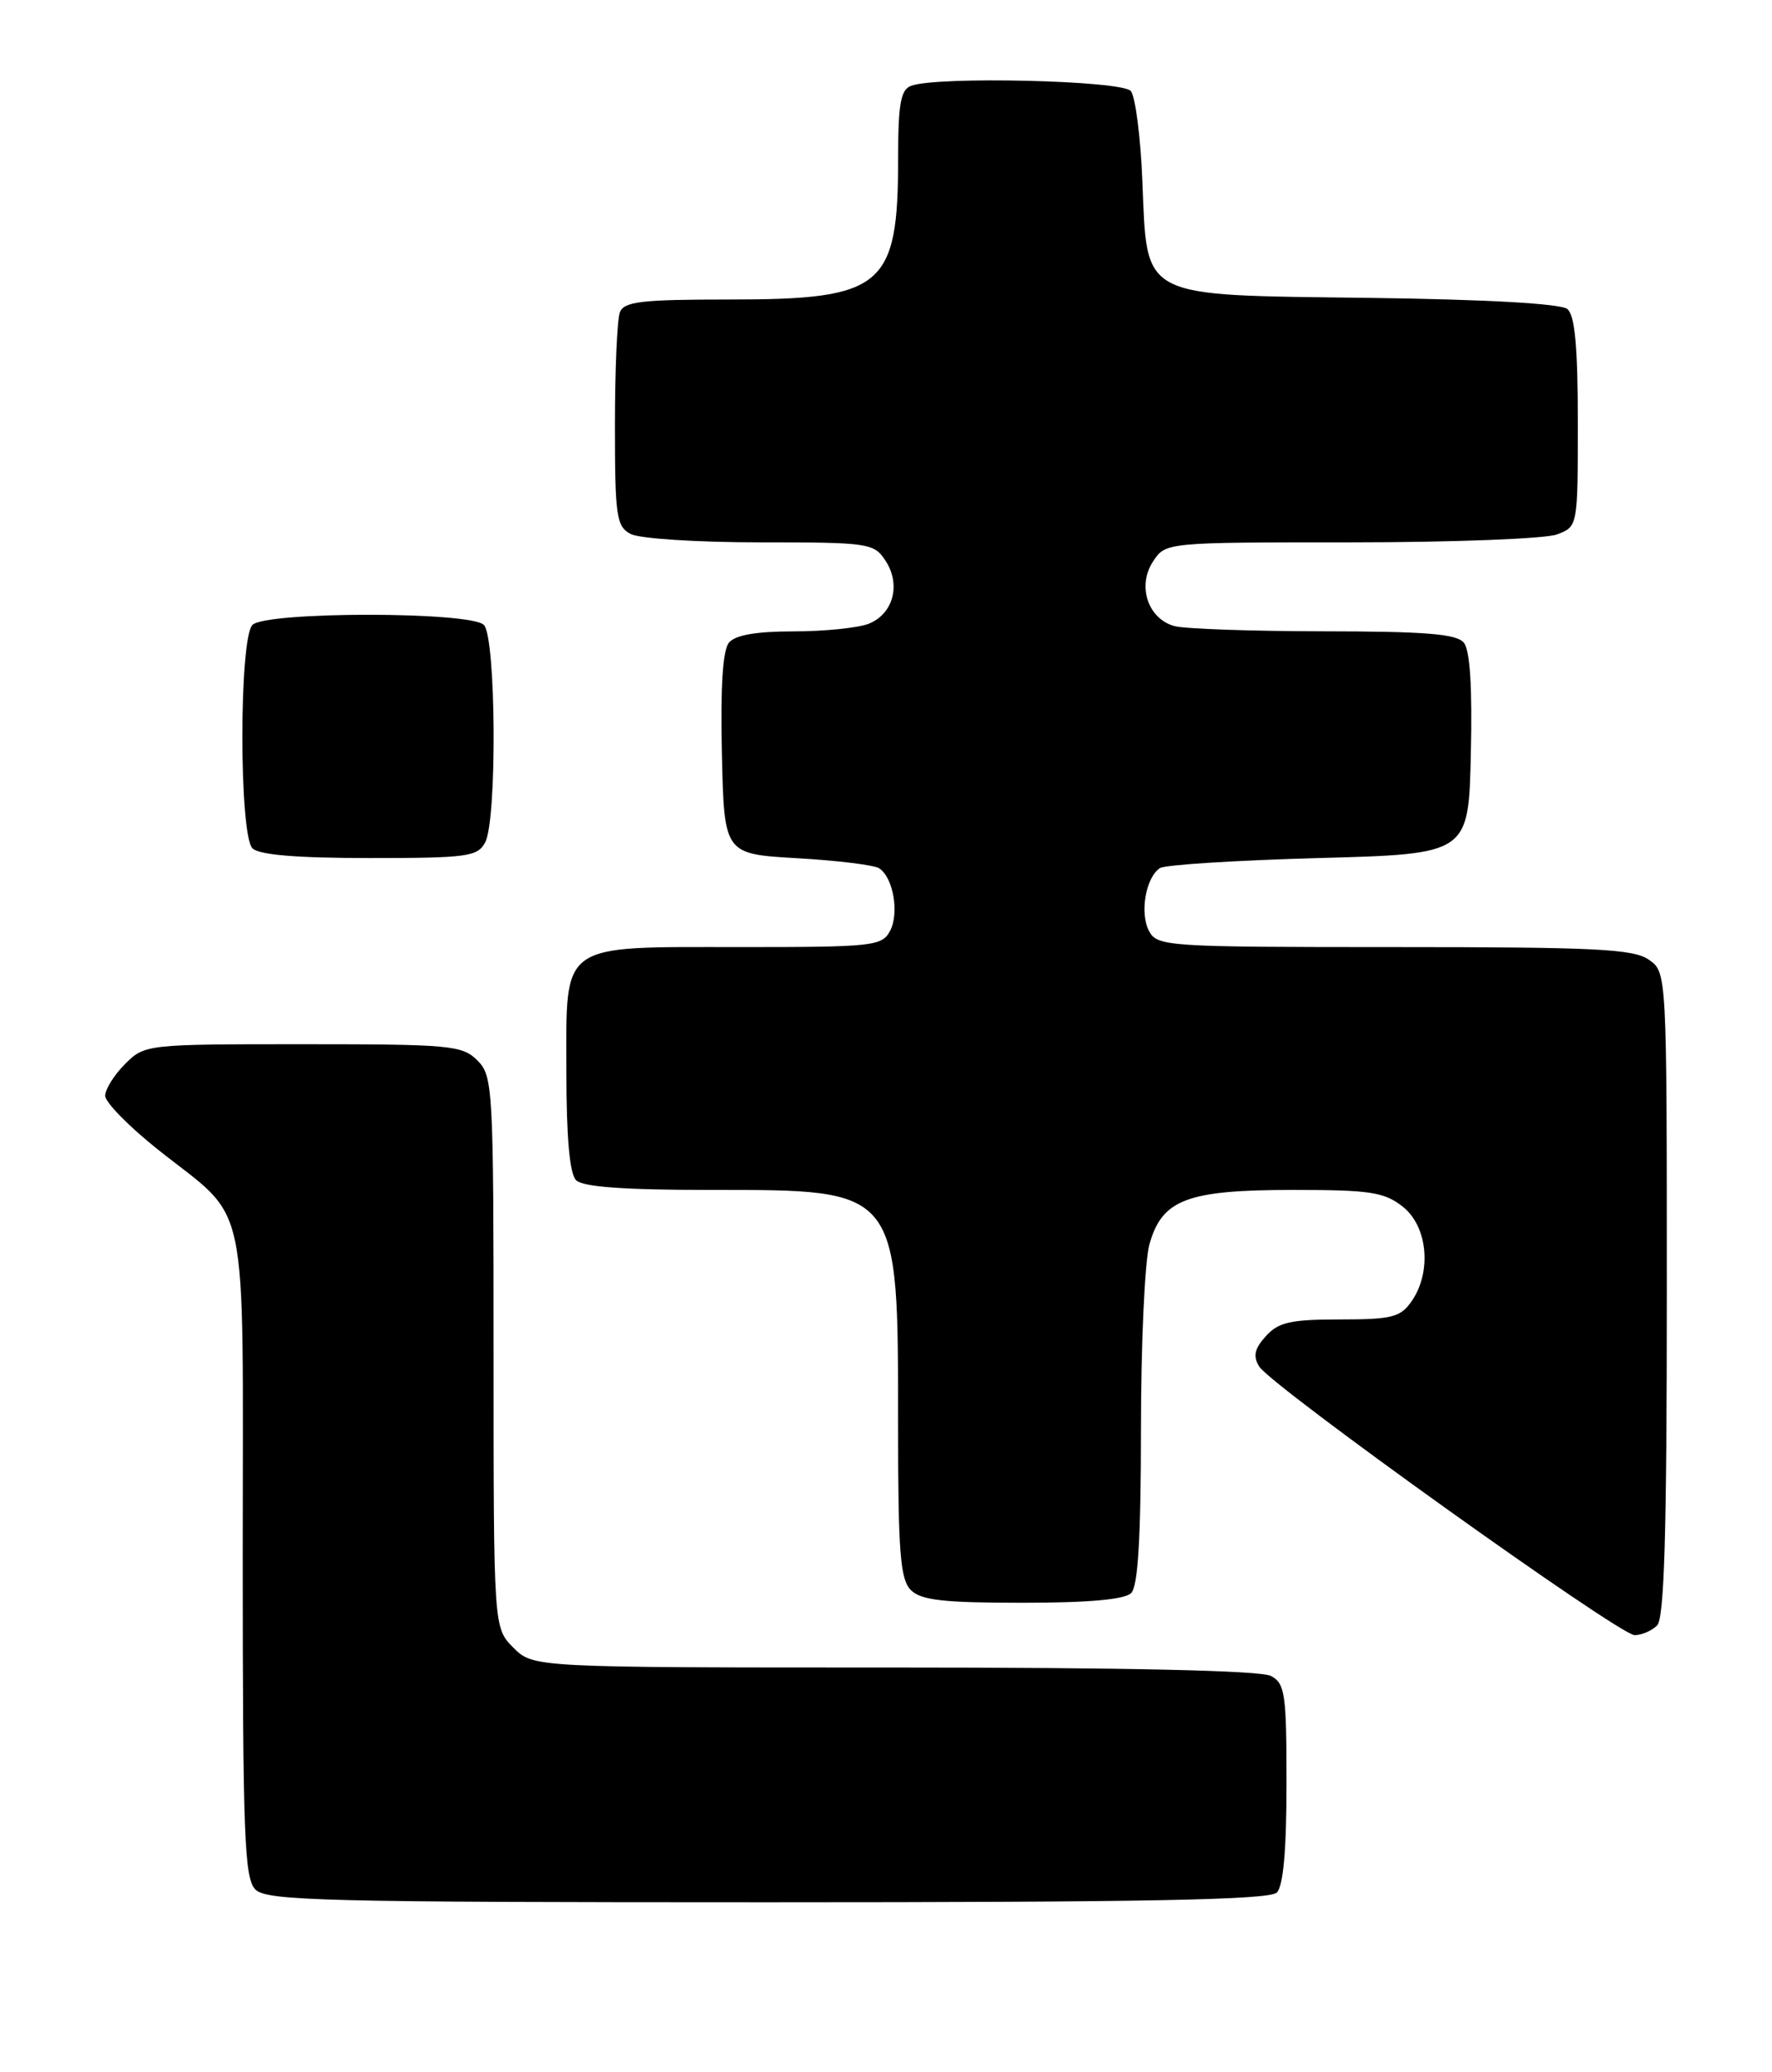 <?xml version="1.0" encoding="UTF-8" standalone="no"?>
<!DOCTYPE svg PUBLIC "-//W3C//DTD SVG 1.1//EN" "http://www.w3.org/Graphics/SVG/1.1/DTD/svg11.dtd" >
<svg xmlns="http://www.w3.org/2000/svg" xmlns:xlink="http://www.w3.org/1999/xlink" version="1.1" viewBox="0 0 219 256">
 <g >
 <path fill="currentColor"
d=" M 157.80 233.80 C 158.60 233.00 159.00 228.54 159.00 220.34 C 159.00 209.23 158.82 207.97 157.07 207.04 C 155.82 206.37 139.36 206.00 110.52 206.00 C 65.91 206.00 65.91 206.00 63.45 203.55 C 61.00 201.09 61.00 201.09 61.00 167.05 C 61.00 134.33 60.92 132.92 59.00 131.00 C 57.14 129.14 55.67 129.00 37.45 129.00 C 18.04 129.00 17.89 129.02 15.45 131.45 C 14.10 132.80 13.00 134.57 13.00 135.37 C 13.00 136.17 15.92 139.15 19.49 141.99 C 30.99 151.15 30.00 146.41 30.00 192.06 C 30.00 226.91 30.20 232.05 31.57 233.43 C 32.97 234.82 40.09 235.00 94.87 235.00 C 141.55 235.00 156.89 234.71 157.80 233.80 Z  M 204.80 200.80 C 205.69 199.91 206.00 189.43 206.00 159.86 C 206.00 120.11 206.00 120.11 203.78 118.56 C 201.89 117.23 197.16 117.00 172.31 117.00 C 144.19 117.00 143.03 116.92 142.01 115.02 C 140.83 112.82 141.60 108.38 143.36 107.24 C 143.99 106.83 152.82 106.28 163.00 106.00 C 181.50 105.50 181.50 105.50 181.78 93.14 C 181.97 84.88 181.68 80.32 180.91 79.39 C 180.01 78.31 176.17 78.00 163.63 77.99 C 154.76 77.98 146.45 77.69 145.17 77.35 C 141.88 76.47 140.51 72.39 142.50 69.37 C 144.05 67.00 144.05 67.00 166.96 67.00 C 179.56 67.00 191.02 66.56 192.43 66.02 C 195.00 65.05 195.00 65.05 195.00 52.15 C 195.00 42.84 194.64 38.95 193.71 38.18 C 192.91 37.51 183.77 36.99 169.24 36.80 C 140.56 36.43 141.81 37.07 141.18 22.27 C 140.96 16.90 140.32 11.94 139.76 11.25 C 138.71 9.94 115.74 9.39 112.58 10.61 C 111.32 11.09 111.00 12.86 111.00 19.46 C 111.00 35.49 109.20 37.00 90.16 37.00 C 79.28 37.00 77.12 37.25 76.61 38.58 C 76.27 39.45 76.00 45.74 76.00 52.55 C 76.00 63.77 76.18 65.03 77.93 65.96 C 79.00 66.54 86.14 67.00 93.91 67.00 C 107.41 67.00 108.01 67.09 109.44 69.27 C 111.39 72.24 110.38 75.90 107.30 77.08 C 105.96 77.58 101.80 78.00 98.06 78.00 C 93.46 78.00 90.87 78.45 90.09 79.39 C 89.32 80.32 89.03 84.88 89.22 93.14 C 89.50 105.50 89.50 105.50 98.50 106.02 C 103.45 106.30 108.01 106.86 108.64 107.26 C 110.40 108.37 111.17 112.82 109.99 115.02 C 109.00 116.88 107.85 117.00 91.69 117.00 C 68.92 117.00 70.00 116.23 70.00 132.36 C 70.00 140.55 70.40 145.00 71.20 145.80 C 72.03 146.63 77.14 147.00 87.75 147.00 C 111.27 147.00 110.99 146.65 110.99 176.18 C 111.00 191.82 111.26 195.11 112.57 196.43 C 113.83 197.69 116.59 198.00 126.37 198.00 C 134.55 198.00 139.00 197.60 139.80 196.80 C 140.65 195.95 141.00 190.03 141.01 176.55 C 141.01 166.07 141.48 155.81 142.05 153.75 C 143.60 148.17 146.69 147.00 159.82 147.00 C 169.34 147.00 171.07 147.26 173.37 149.07 C 176.46 151.51 176.98 157.16 174.44 160.78 C 173.08 162.73 172.00 163.00 165.60 163.00 C 159.51 163.00 158.00 163.34 156.45 165.06 C 155.04 166.61 154.84 167.53 155.62 168.81 C 157.09 171.22 200.12 202.00 202.02 202.00 C 202.89 202.00 204.14 201.46 204.80 200.80 Z  M 59.96 104.07 C 61.45 101.29 61.31 78.71 59.80 77.20 C 58.13 75.53 32.87 75.53 31.20 77.20 C 29.54 78.86 29.54 103.14 31.20 104.80 C 32.01 105.61 36.68 106.00 45.66 106.00 C 57.76 106.00 59.02 105.83 59.96 104.07 Z "/>
</g>
</svg>